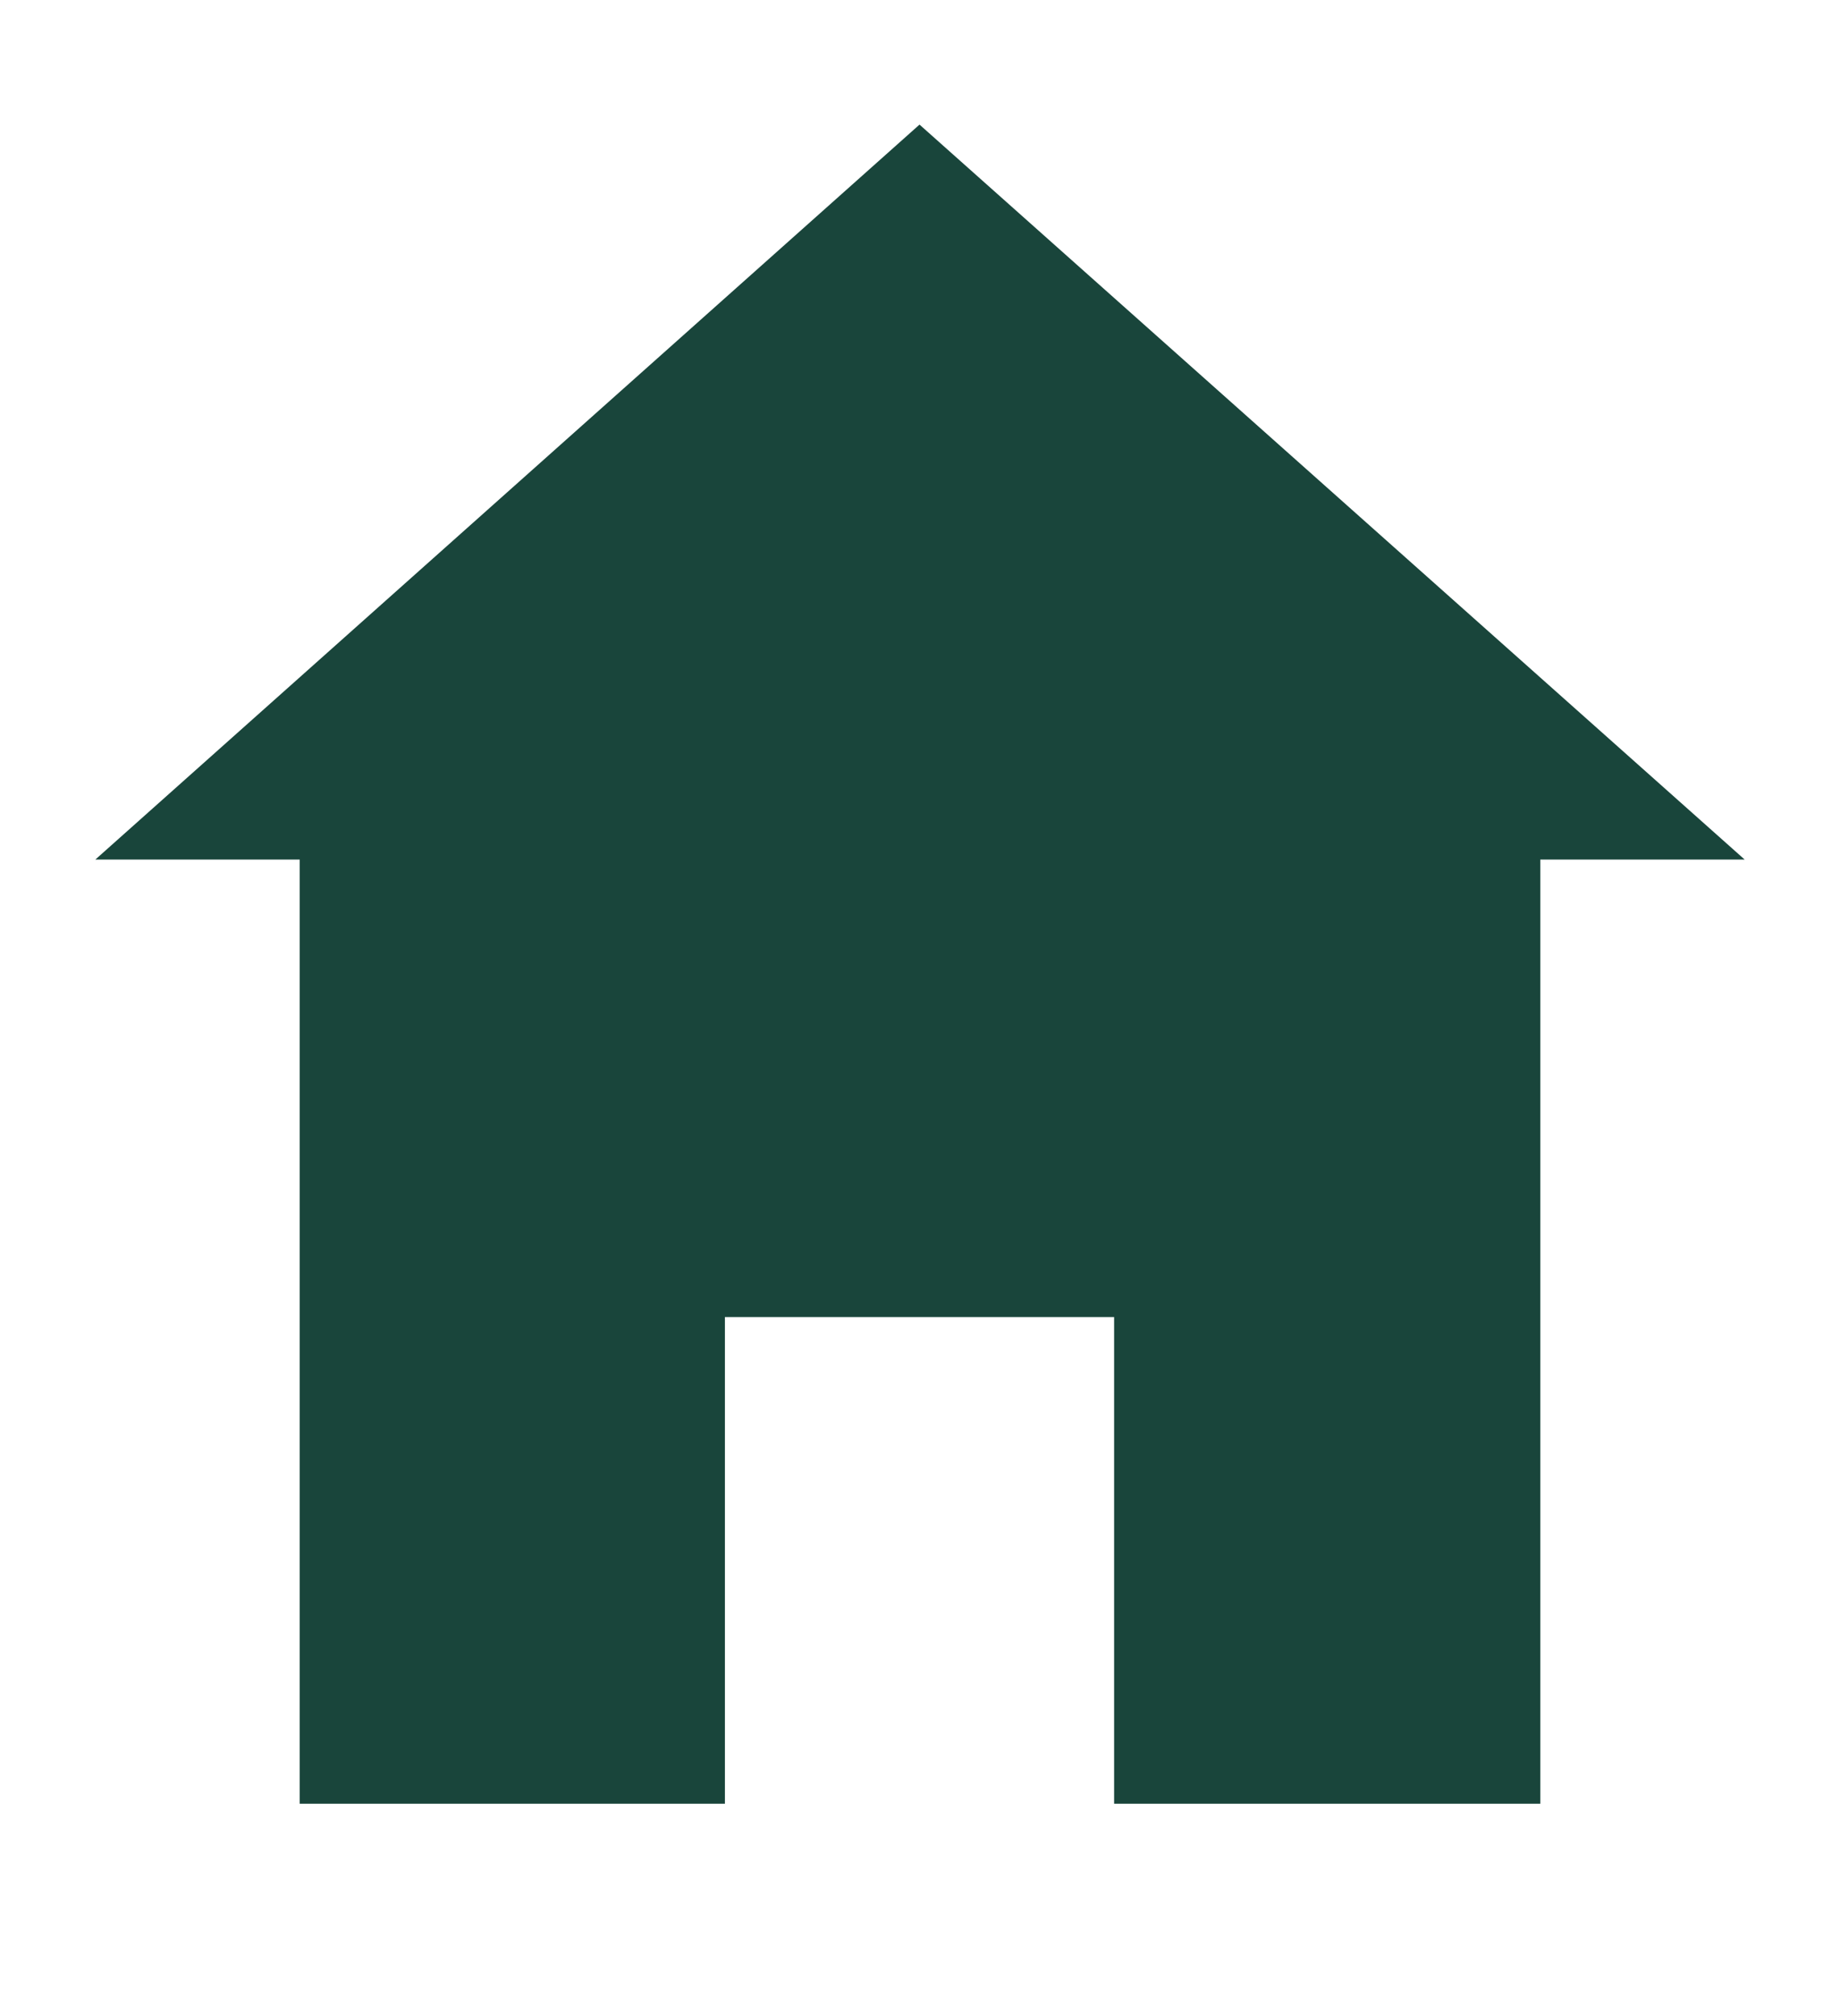 <?xml version="1.0" encoding="utf-8"?>
<!-- Generator: Adobe Illustrator 20.1.0, SVG Export Plug-In . SVG Version: 6.00 Build 0)  -->
<svg version="1.1" id="Layer_1" xmlns="http://www.w3.org/2000/svg" xmlns:xlink="http://www.w3.org/1999/xlink" x="0px" y="0px"
	 viewBox="0 0 189.1 207.1" style="enable-background:new 0 0 189.1 207.1;" xml:space="preserve">
<style type="text/css">
	.st0{fill:#19453B;}
</style>
<polygon class="st0" points="94.5,12.8 9.8,88.3 30.8,88.3 30.8,185.3 74.5,185.3 74.5,135.3 114.5,135.3 114.5,185.3 158.3,185.3 
	158.3,88.3 179.3,88.3 "/>
</svg>
